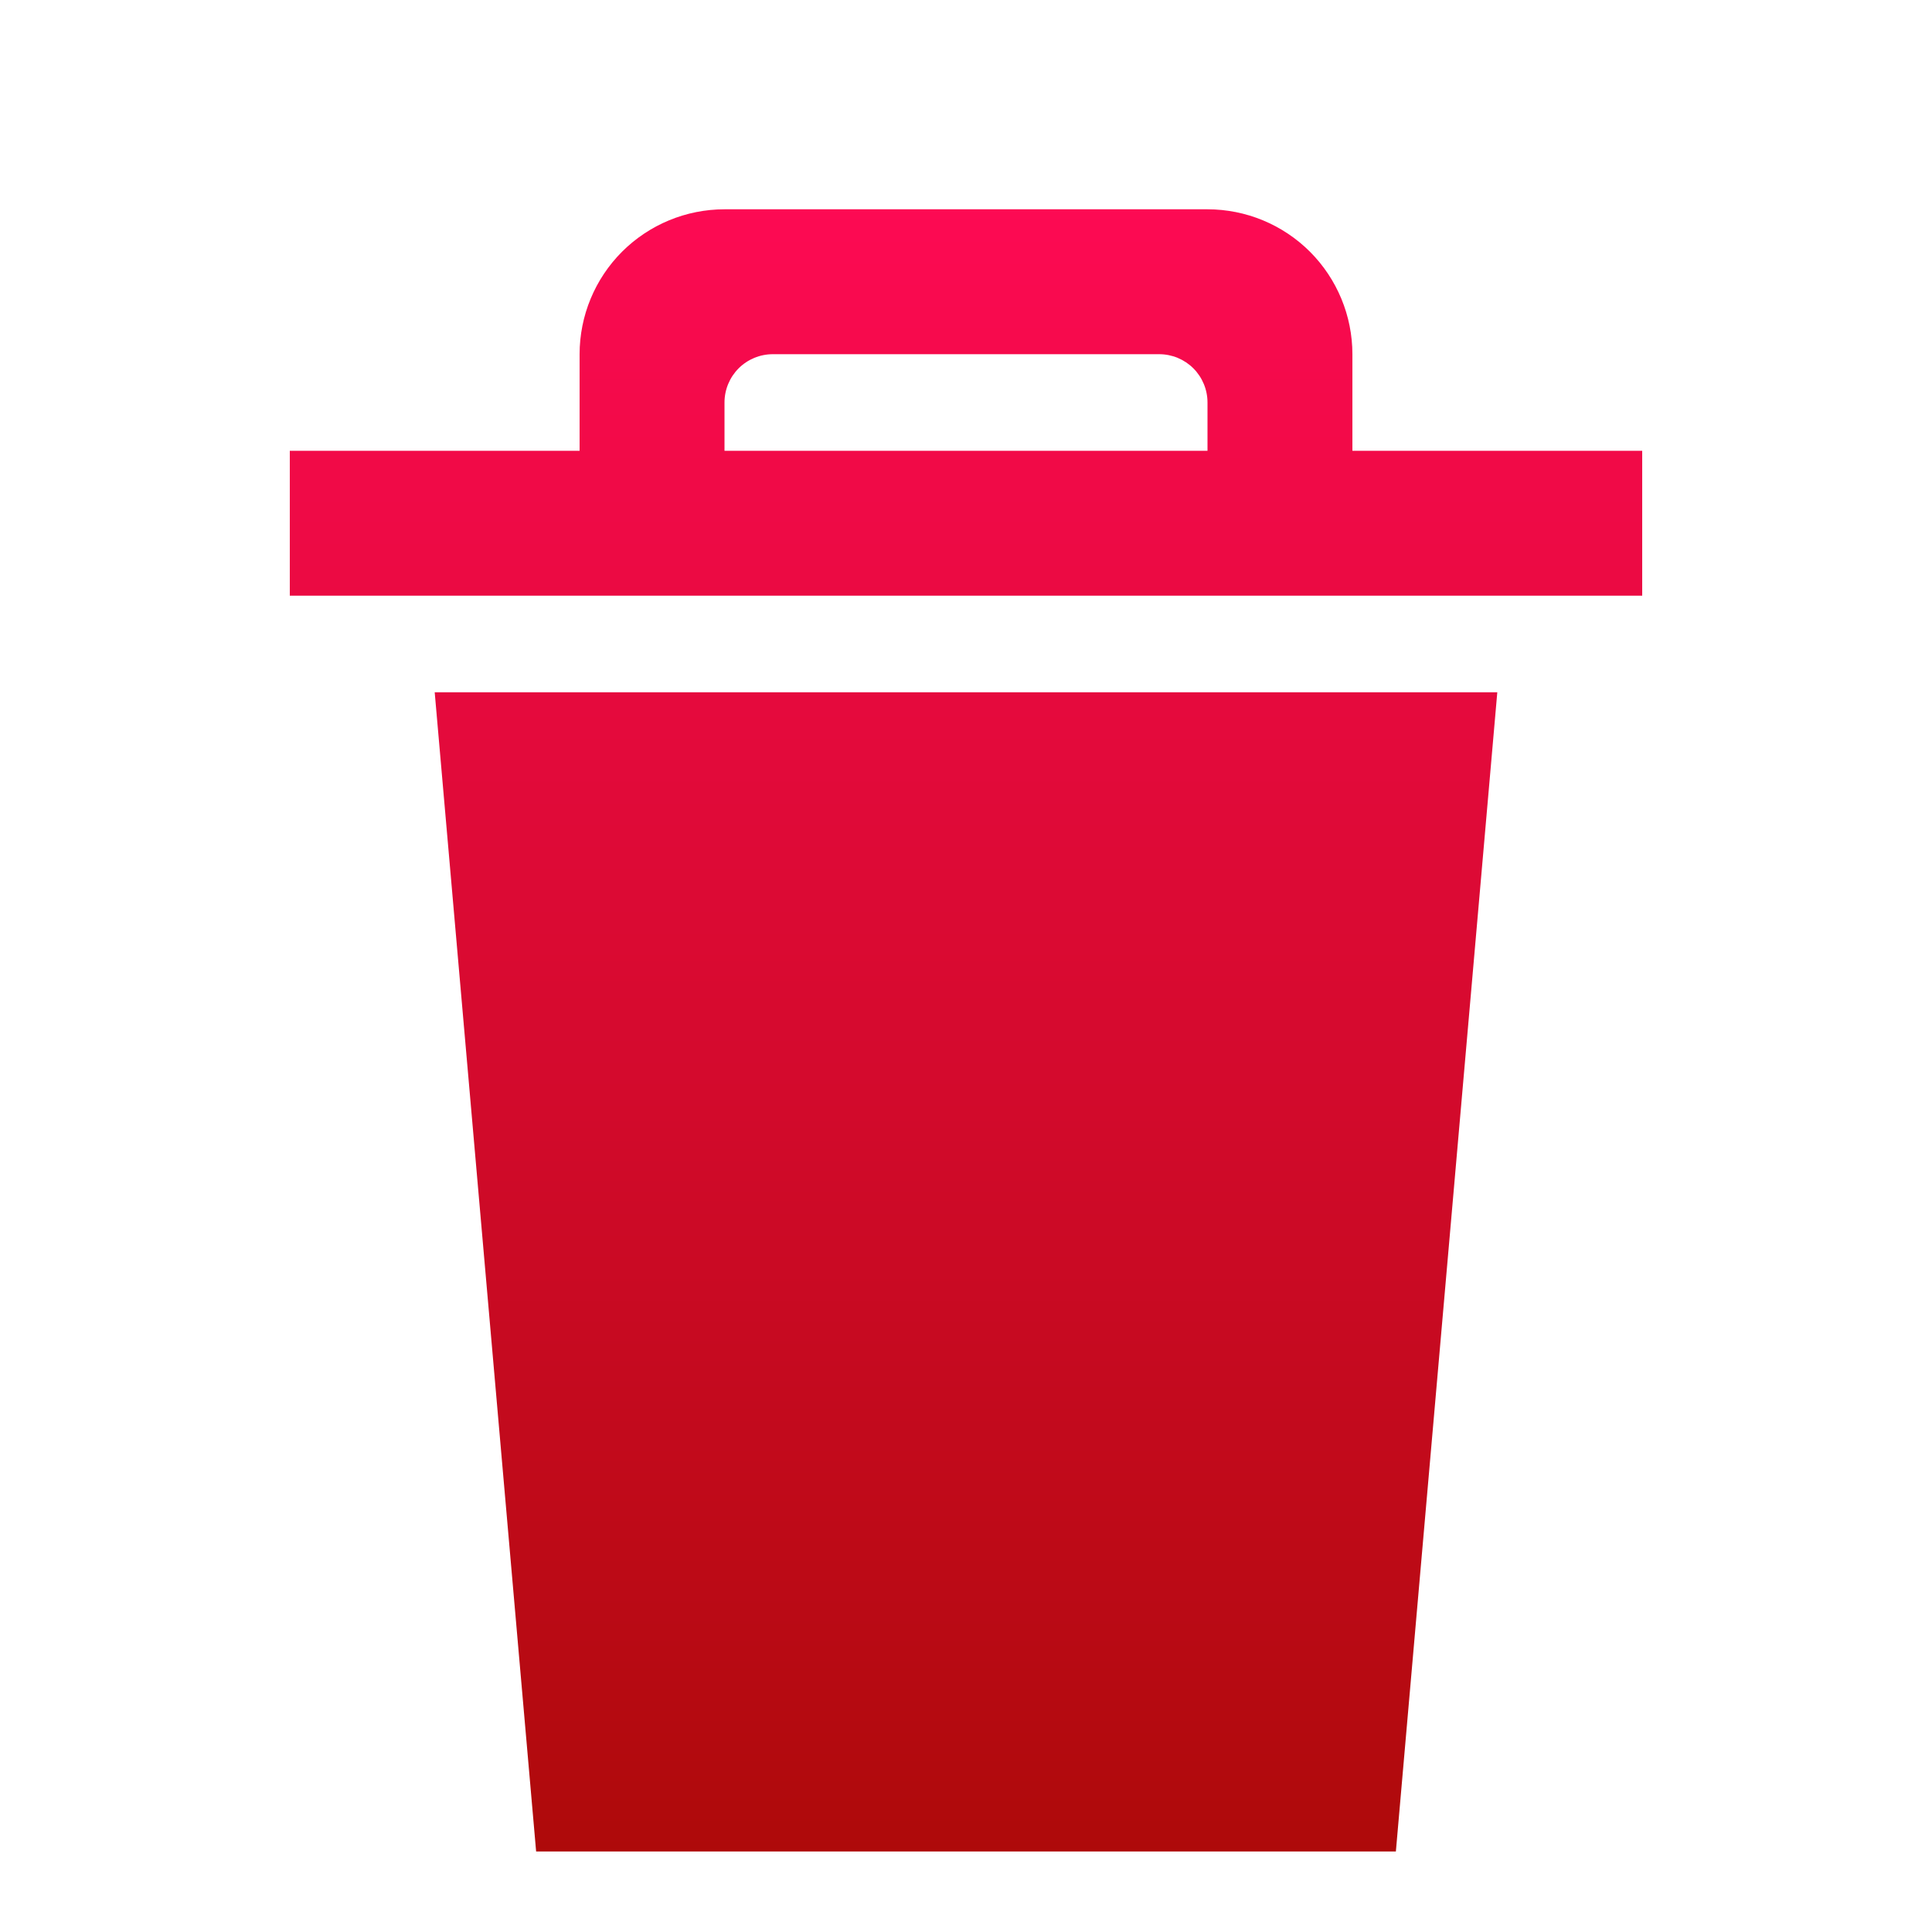 <svg width="54" height="54" viewBox="0 0 54 54" fill="none" xmlns="http://www.w3.org/2000/svg">
<g opacity="0.96" clip-path="url(#clip0_28343_85728)">
<g filter="url(#filter0_d_28343_85728)">
<path fill-rule="evenodd" clip-rule="evenodd" d="M14.985 49.95H39.015L41.85 17.55H12.15L14.985 49.95ZM37.8 10.8V8.1C37.8 7.026 37.373 5.996 36.614 5.236C35.854 4.477 34.824 4.05 33.75 4.05H20.25C19.176 4.05 18.146 4.477 17.386 5.236C16.627 5.996 16.2 7.026 16.2 8.1V10.8H8.1V14.85H45.9V10.8H37.8ZM33.75 10.8H20.25V9.45C20.25 9.092 20.392 8.749 20.645 8.495C20.899 8.242 21.242 8.1 21.6 8.1H32.4C32.758 8.1 33.101 8.242 33.355 8.495C33.608 8.749 33.75 9.092 33.75 9.45V10.8Z" fill="url(#paint0_linear_28343_85728)"/>
</g>
</g>
<defs>
<filter id="filter0_d_28343_85728" x="6.3" y="4.05" width="41.4" height="49.5" filterUnits="userSpaceOnUse" color-interpolation-filters="sRGB">
<feFlood flood-opacity="0" result="BackgroundImageFix"/>
<feColorMatrix in="SourceAlpha" type="matrix" values="0 0 0 0 0 0 0 0 0 0 0 0 0 0 0 0 0 0 127 0" result="hardAlpha"/>
<feOffset dy="1.8"/>
<feGaussianBlur stdDeviation="0.9"/>
<feComposite in2="hardAlpha" operator="out"/>
<feColorMatrix type="matrix" values="0 0 0 0 0 0 0 0 0 0 0 0 0 0 0 0 0 0 0.75 0"/>
<feBlend mode="normal" in2="BackgroundImageFix" result="effect1_dropShadow_28343_85728"/>
<feBlend mode="normal" in="SourceGraphic" in2="effect1_dropShadow_28343_85728" result="shape"/>
</filter>
<linearGradient id="paint0_linear_28343_85728" x1="27" y1="4.05" x2="27" y2="49.95" gradientUnits="userSpaceOnUse">
<stop offset="0" stop-color="#FD004C"/>
<stop offset="1" stop-color="#AB0000"/>
</linearGradient>
<clipPath id="clip0_28343_85728">
<rect width="54" height="54" fill="white"/>
</clipPath>
</defs>
</svg>
